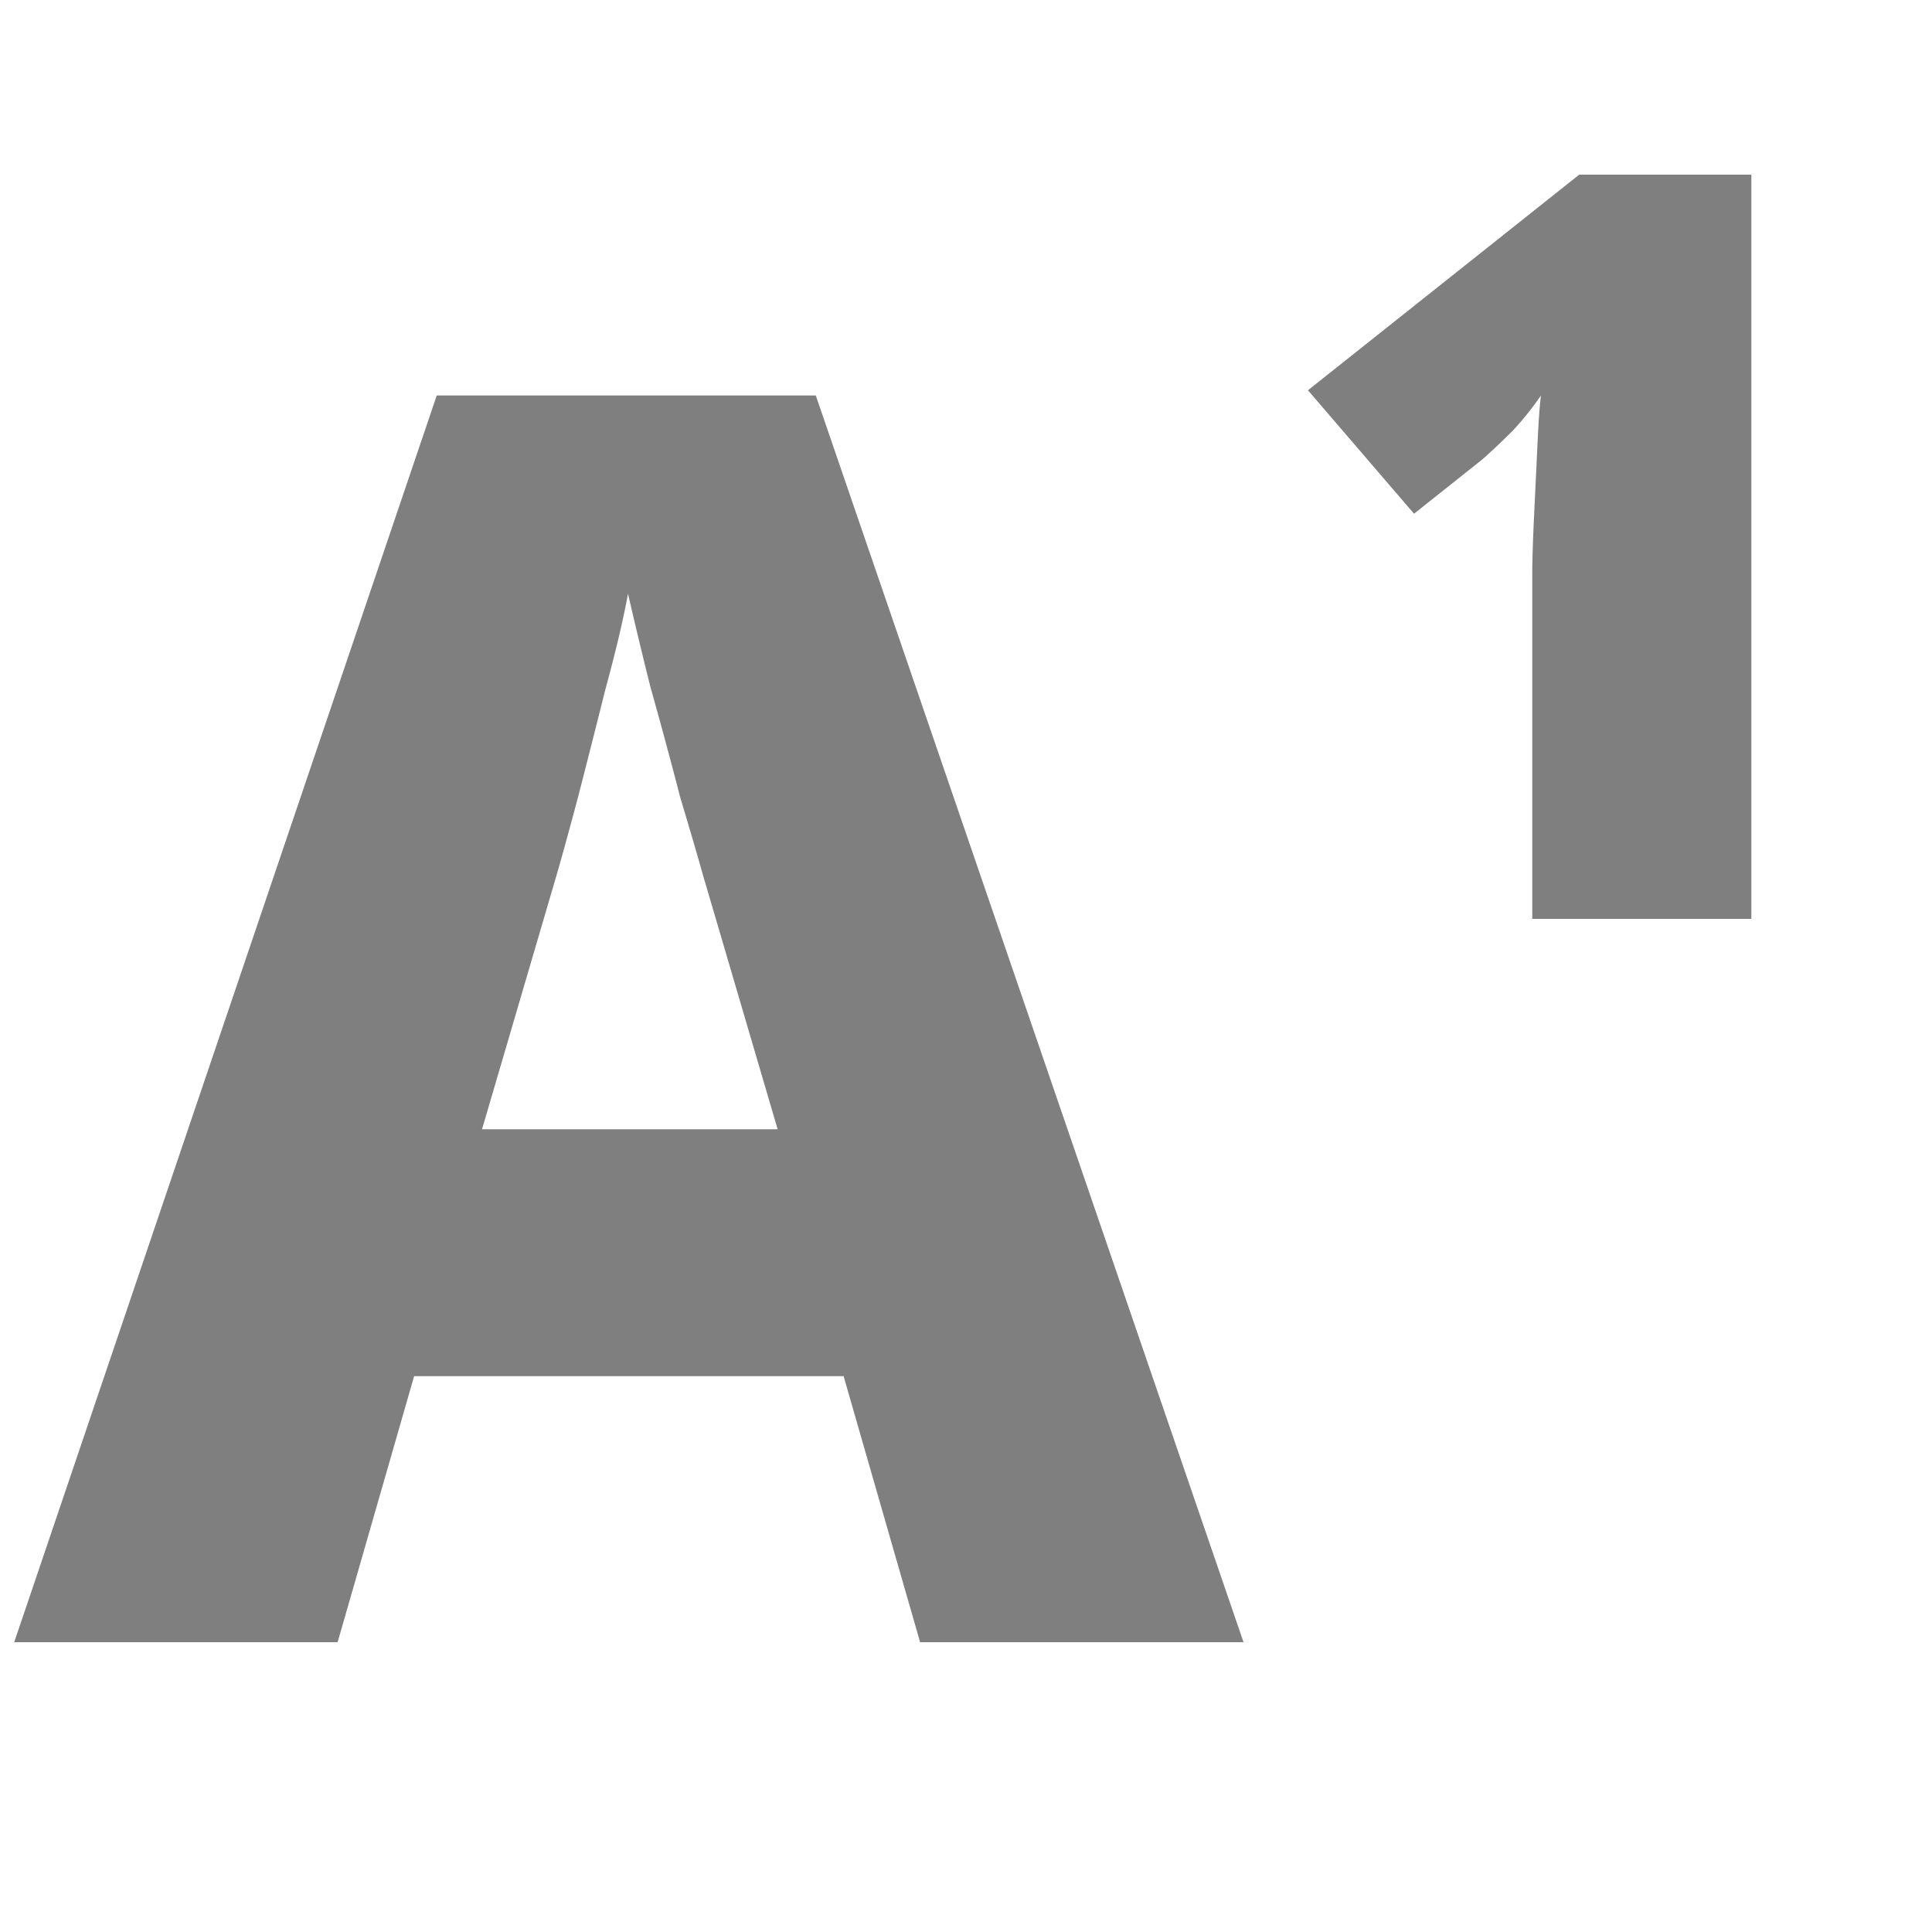 <svg width="20" height="20" fill="none" xmlns="http://www.w3.org/2000/svg"><path d="M9.525 17l-.792-2.754H4.287L3.495 17H.147L4.521 4.094h3.924L12.873 17H9.526zM7.293 9.116c-.06-.216-.144-.504-.252-.864-.096-.372-.198-.75-.306-1.134a47.769 47.769 0 01-.234-.972c-.048.264-.126.594-.234.99-.096.384-.192.762-.288 1.134-.096.36-.174.642-.234.846L4.99 11.69h3.06l-.756-2.574zM18.13 1.808v7.704h-2.268V5.948c0-.144.006-.342.018-.594l.036-.756c.012-.252.024-.42.036-.504a3.135 3.135 0 01-.288.36c-.12.12-.228.222-.324.306l-.702.558L13.54 4.04l2.808-2.232h1.782z" fill="#000" fill-opacity=".5"/></svg>